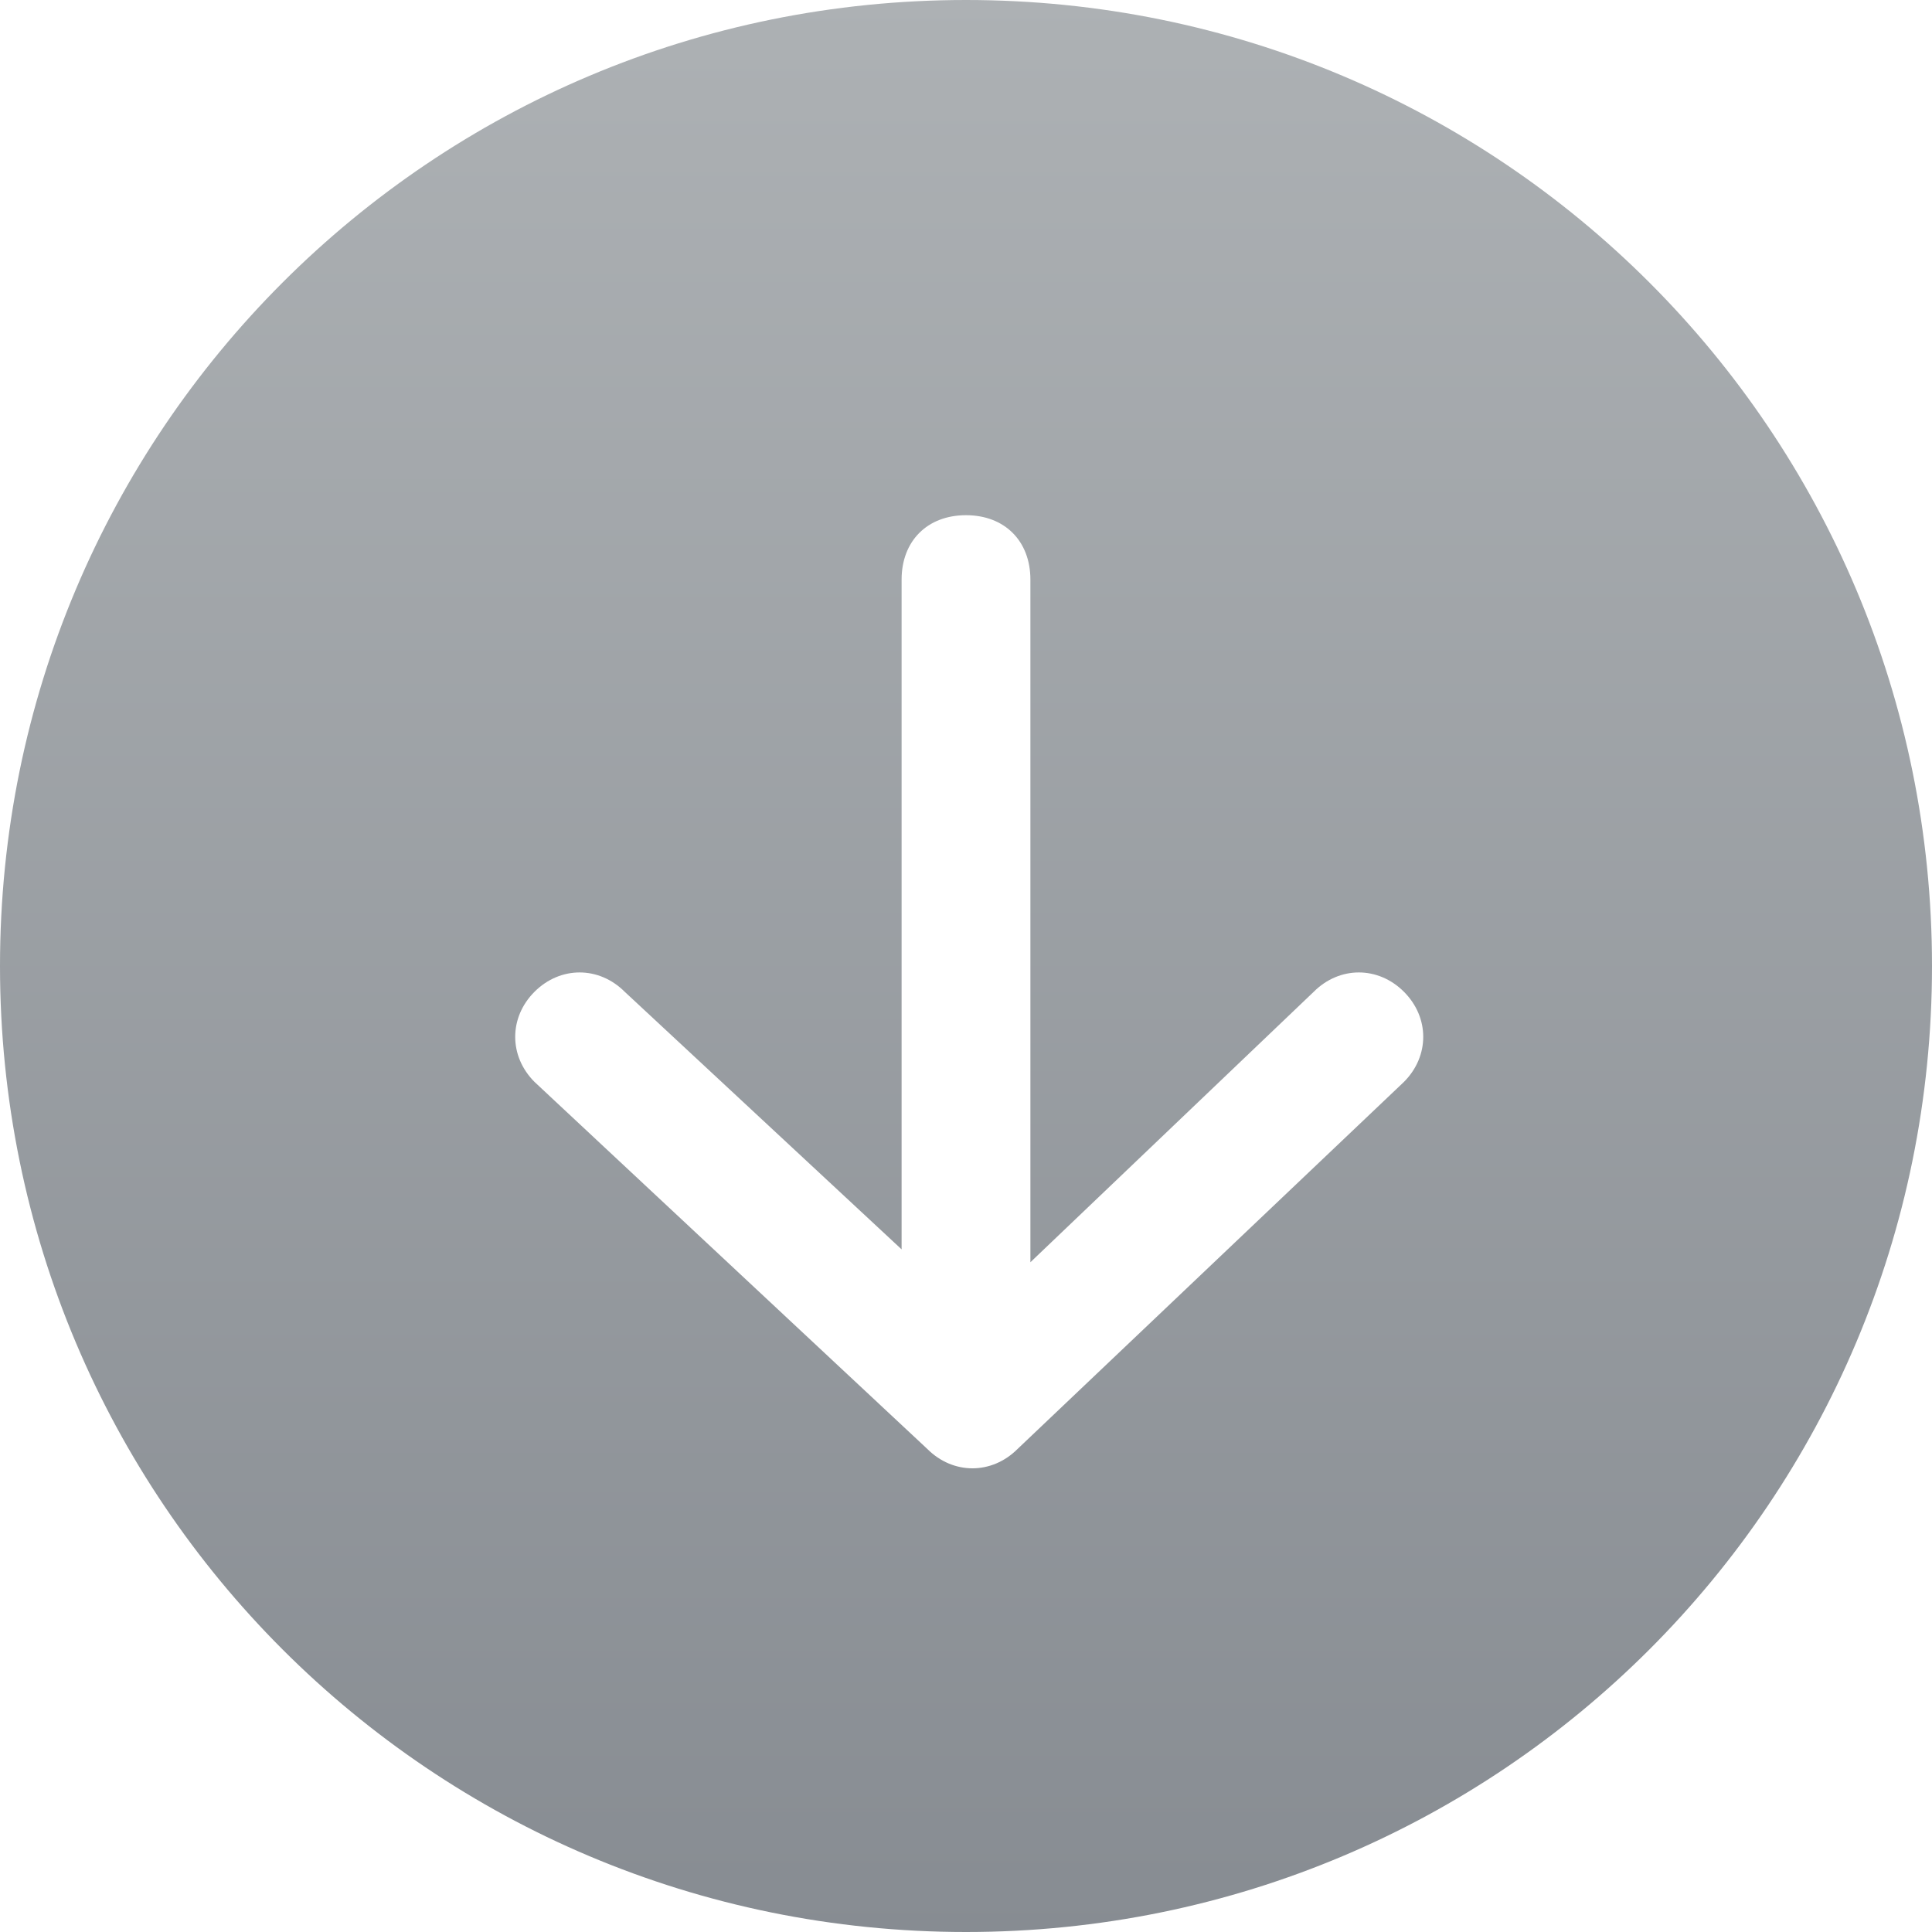 <?xml version="1.0" encoding="utf-8"?>
<!-- Generator: Adobe Illustrator 21.0.0, SVG Export Plug-In . SVG Version: 6.00 Build 0)  -->
<svg version="1.1" id="图层_1" xmlns="http://www.w3.org/2000/svg" xmlns:xlink="http://www.w3.org/1999/xlink" x="0px" y="0px"
	 viewBox="0 0 30 30" style="enable-background:new 0 0 30 30;" xml:space="preserve">
<style type="text/css">
	.st0{fill:url(#jieshou_1_);}
</style>
<title>jieshou</title>
<desc>Created with Sketch.</desc>
<g id="Page-1">
	<g id="概览展开" transform="translate(-263, -35)">
		<g id="Group-3" transform="translate(0, 20)">
			<g id="Group-4-Copy" transform="translate(263, 15)">
				
					<linearGradient id="jieshou_1_" gradientUnits="userSpaceOnUse" x1="-42.033" y1="74.533" x2="-42.033" y2="73.533" gradientTransform="matrix(30 0 0 -30 1276 2236)">
					<stop  offset="0" style="stop-color:#ADB1B4"/>
					<stop  offset="1" style="stop-color:#878C92"/>
				</linearGradient>
				<path id="jieshou" class="st0" d="M14,19.4l-4.3-4c-0.4-0.4-1-0.4-1.4,0c-0.4,0.4-0.4,1,0,1.4l6.1,5.7c0.4,0.4,1,0.4,1.4,0
					l6-5.7c0.4-0.4,0.4-1,0-1.4s-1-0.4-1.4,0L16,19.6V9c0-0.6-0.4-1-1-1c-0.6,0-1,0.4-1,1V19.4z M15,30C6.7,30,0,23.3,0,15
					S6.7,0,15,0s15,6.7,15,15S23.3,30,15,30z"/>
			</g>
		</g>
	</g>
</g>
</svg>
